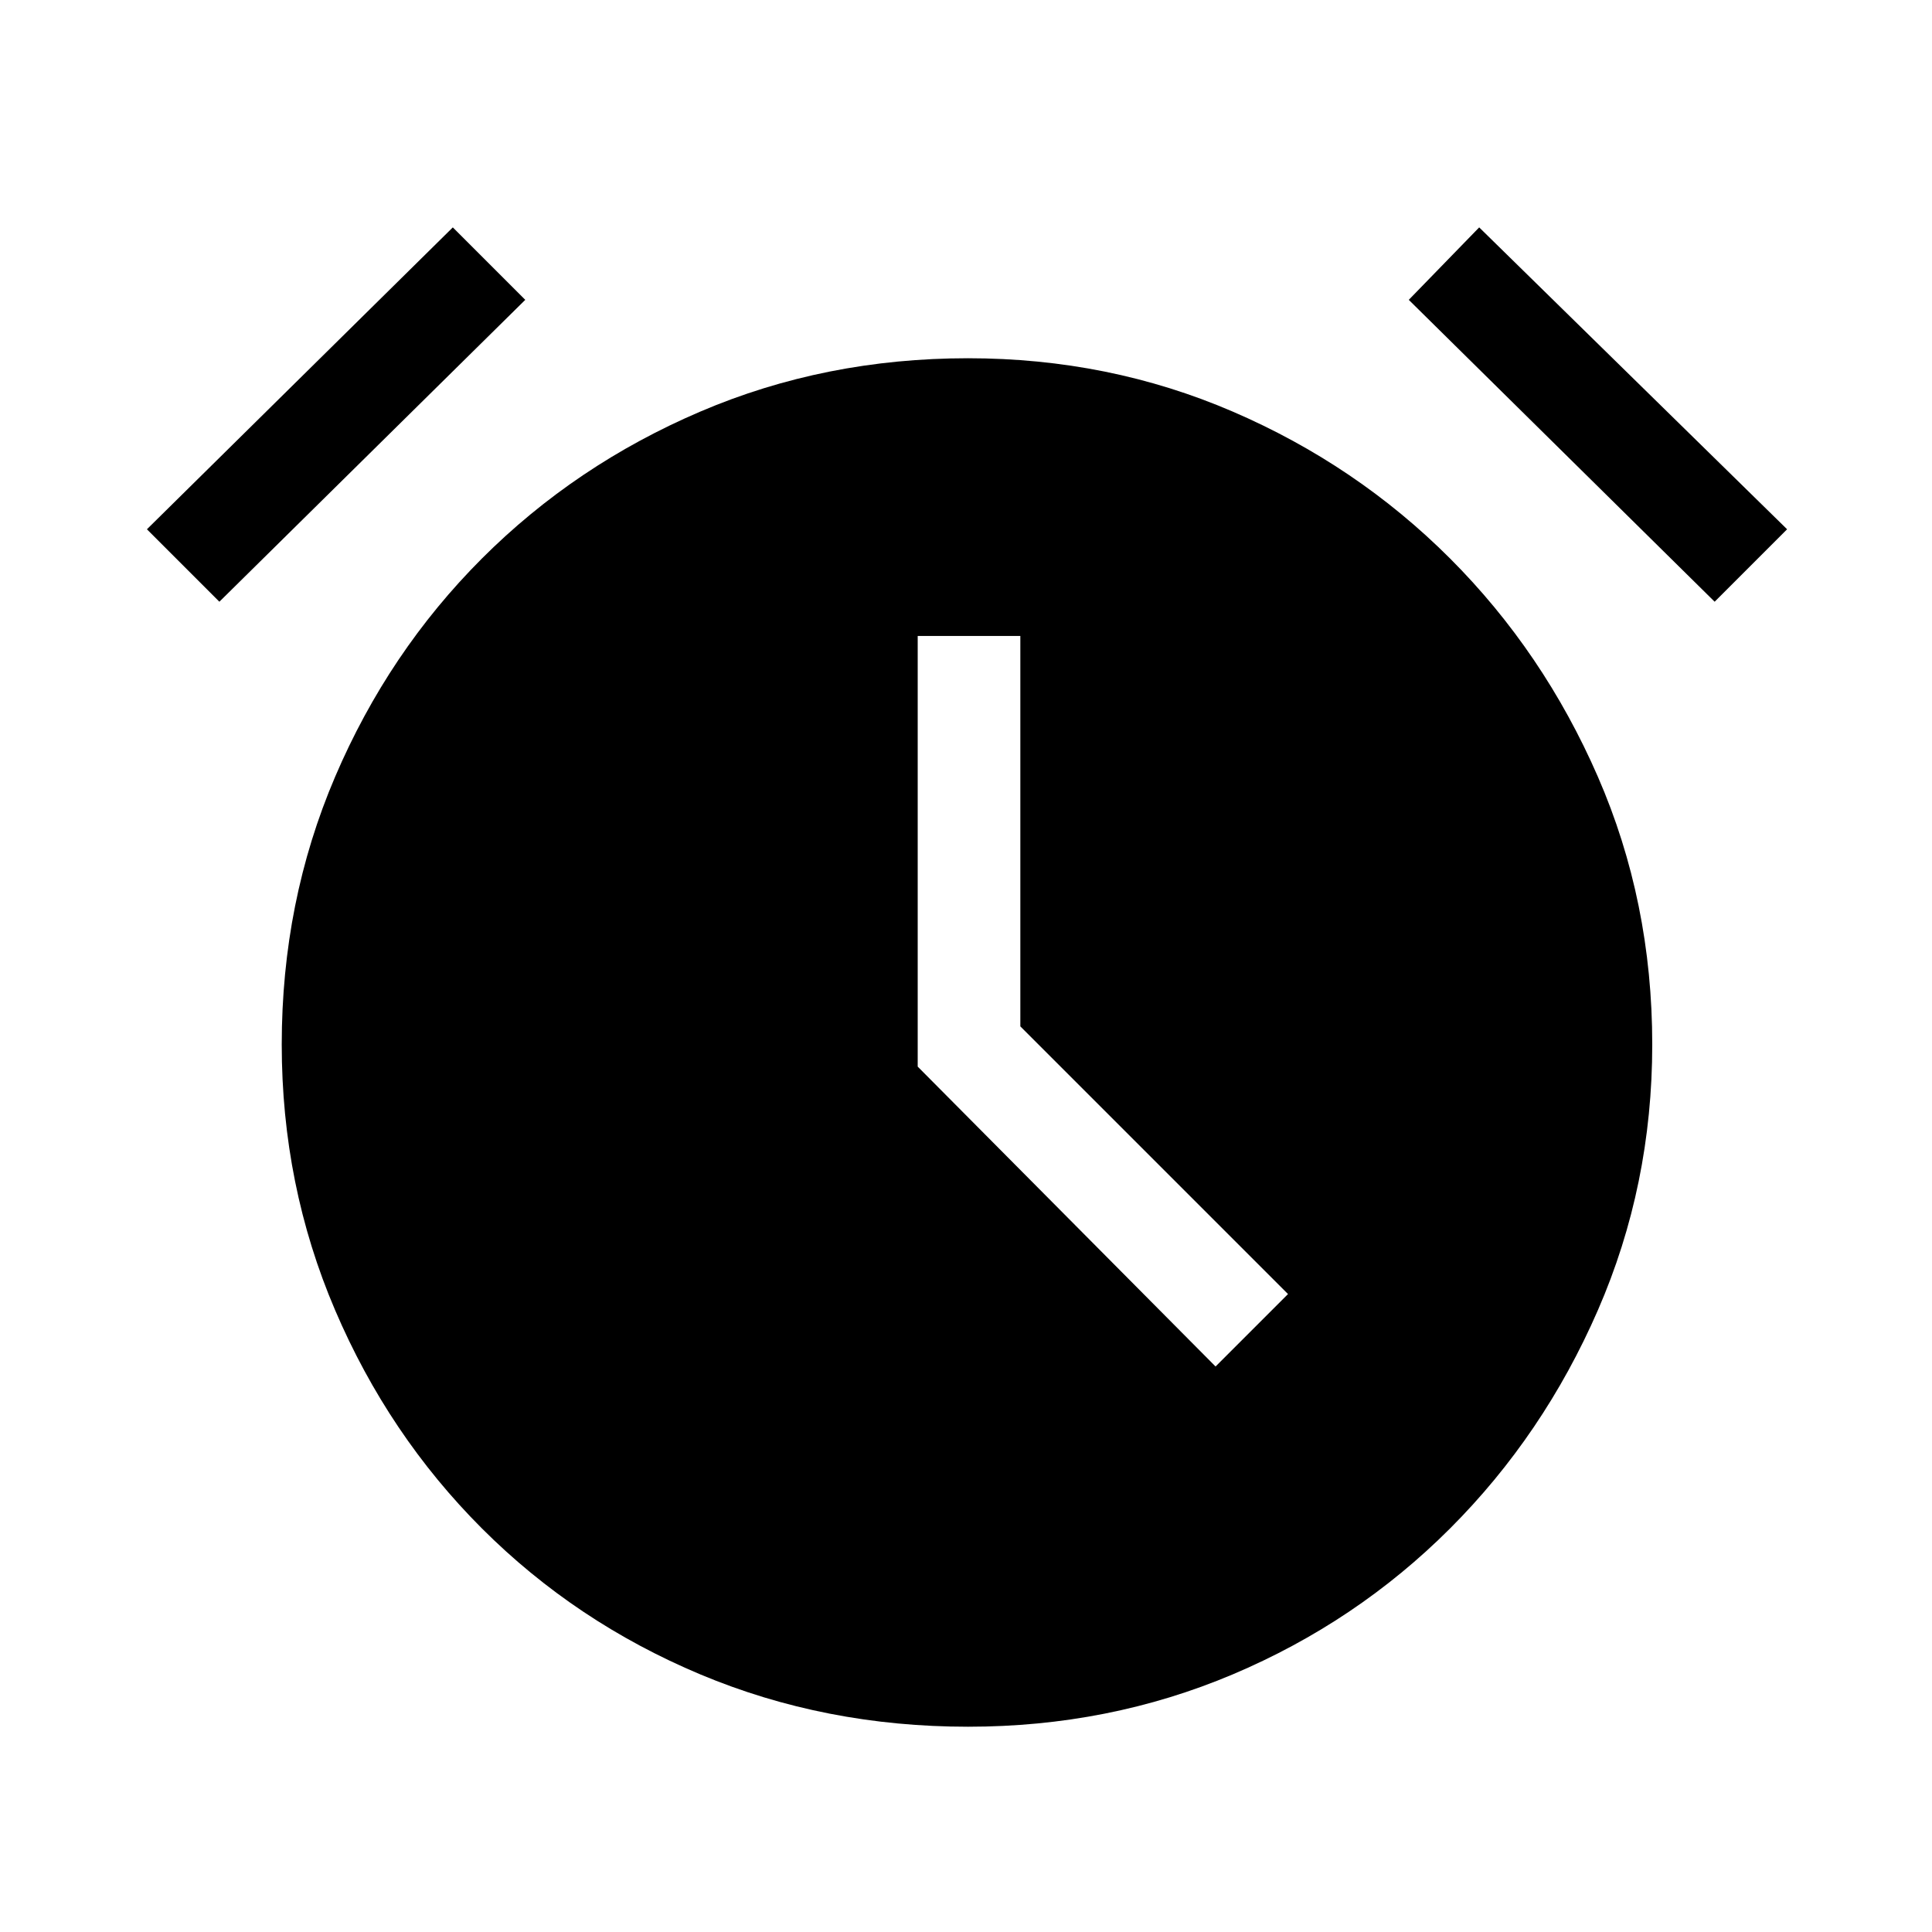 <svg xmlns="http://www.w3.org/2000/svg" height="40" width="40"><path d="M20.042 35.75q-2.959 0-5.542-1.083-2.583-1.084-4.521-3.021-1.937-1.938-3.041-4.521-1.105-2.583-1.105-5.5 0-2.958 1.105-5.542 1.104-2.583 3.041-4.521 1.938-1.937 4.521-3.041 2.583-1.104 5.542-1.104 2.916 0 5.479 1.104 2.562 1.104 4.5 3.041 1.937 1.938 3.062 4.521 1.125 2.584 1.125 5.542 0 2.917-1.125 5.5t-3.062 4.521q-1.938 1.937-4.5 3.021-2.563 1.083-5.479 1.083Zm5.125-7.458 1.5-1.5-5.542-5.542v-8.083H19v8.916ZM9.375 4.708l1.5 1.5-6.333 6.25-1.5-1.5Zm21.25 0L37 10.958l-1.5 1.5-6.333-6.25Z"/></svg>